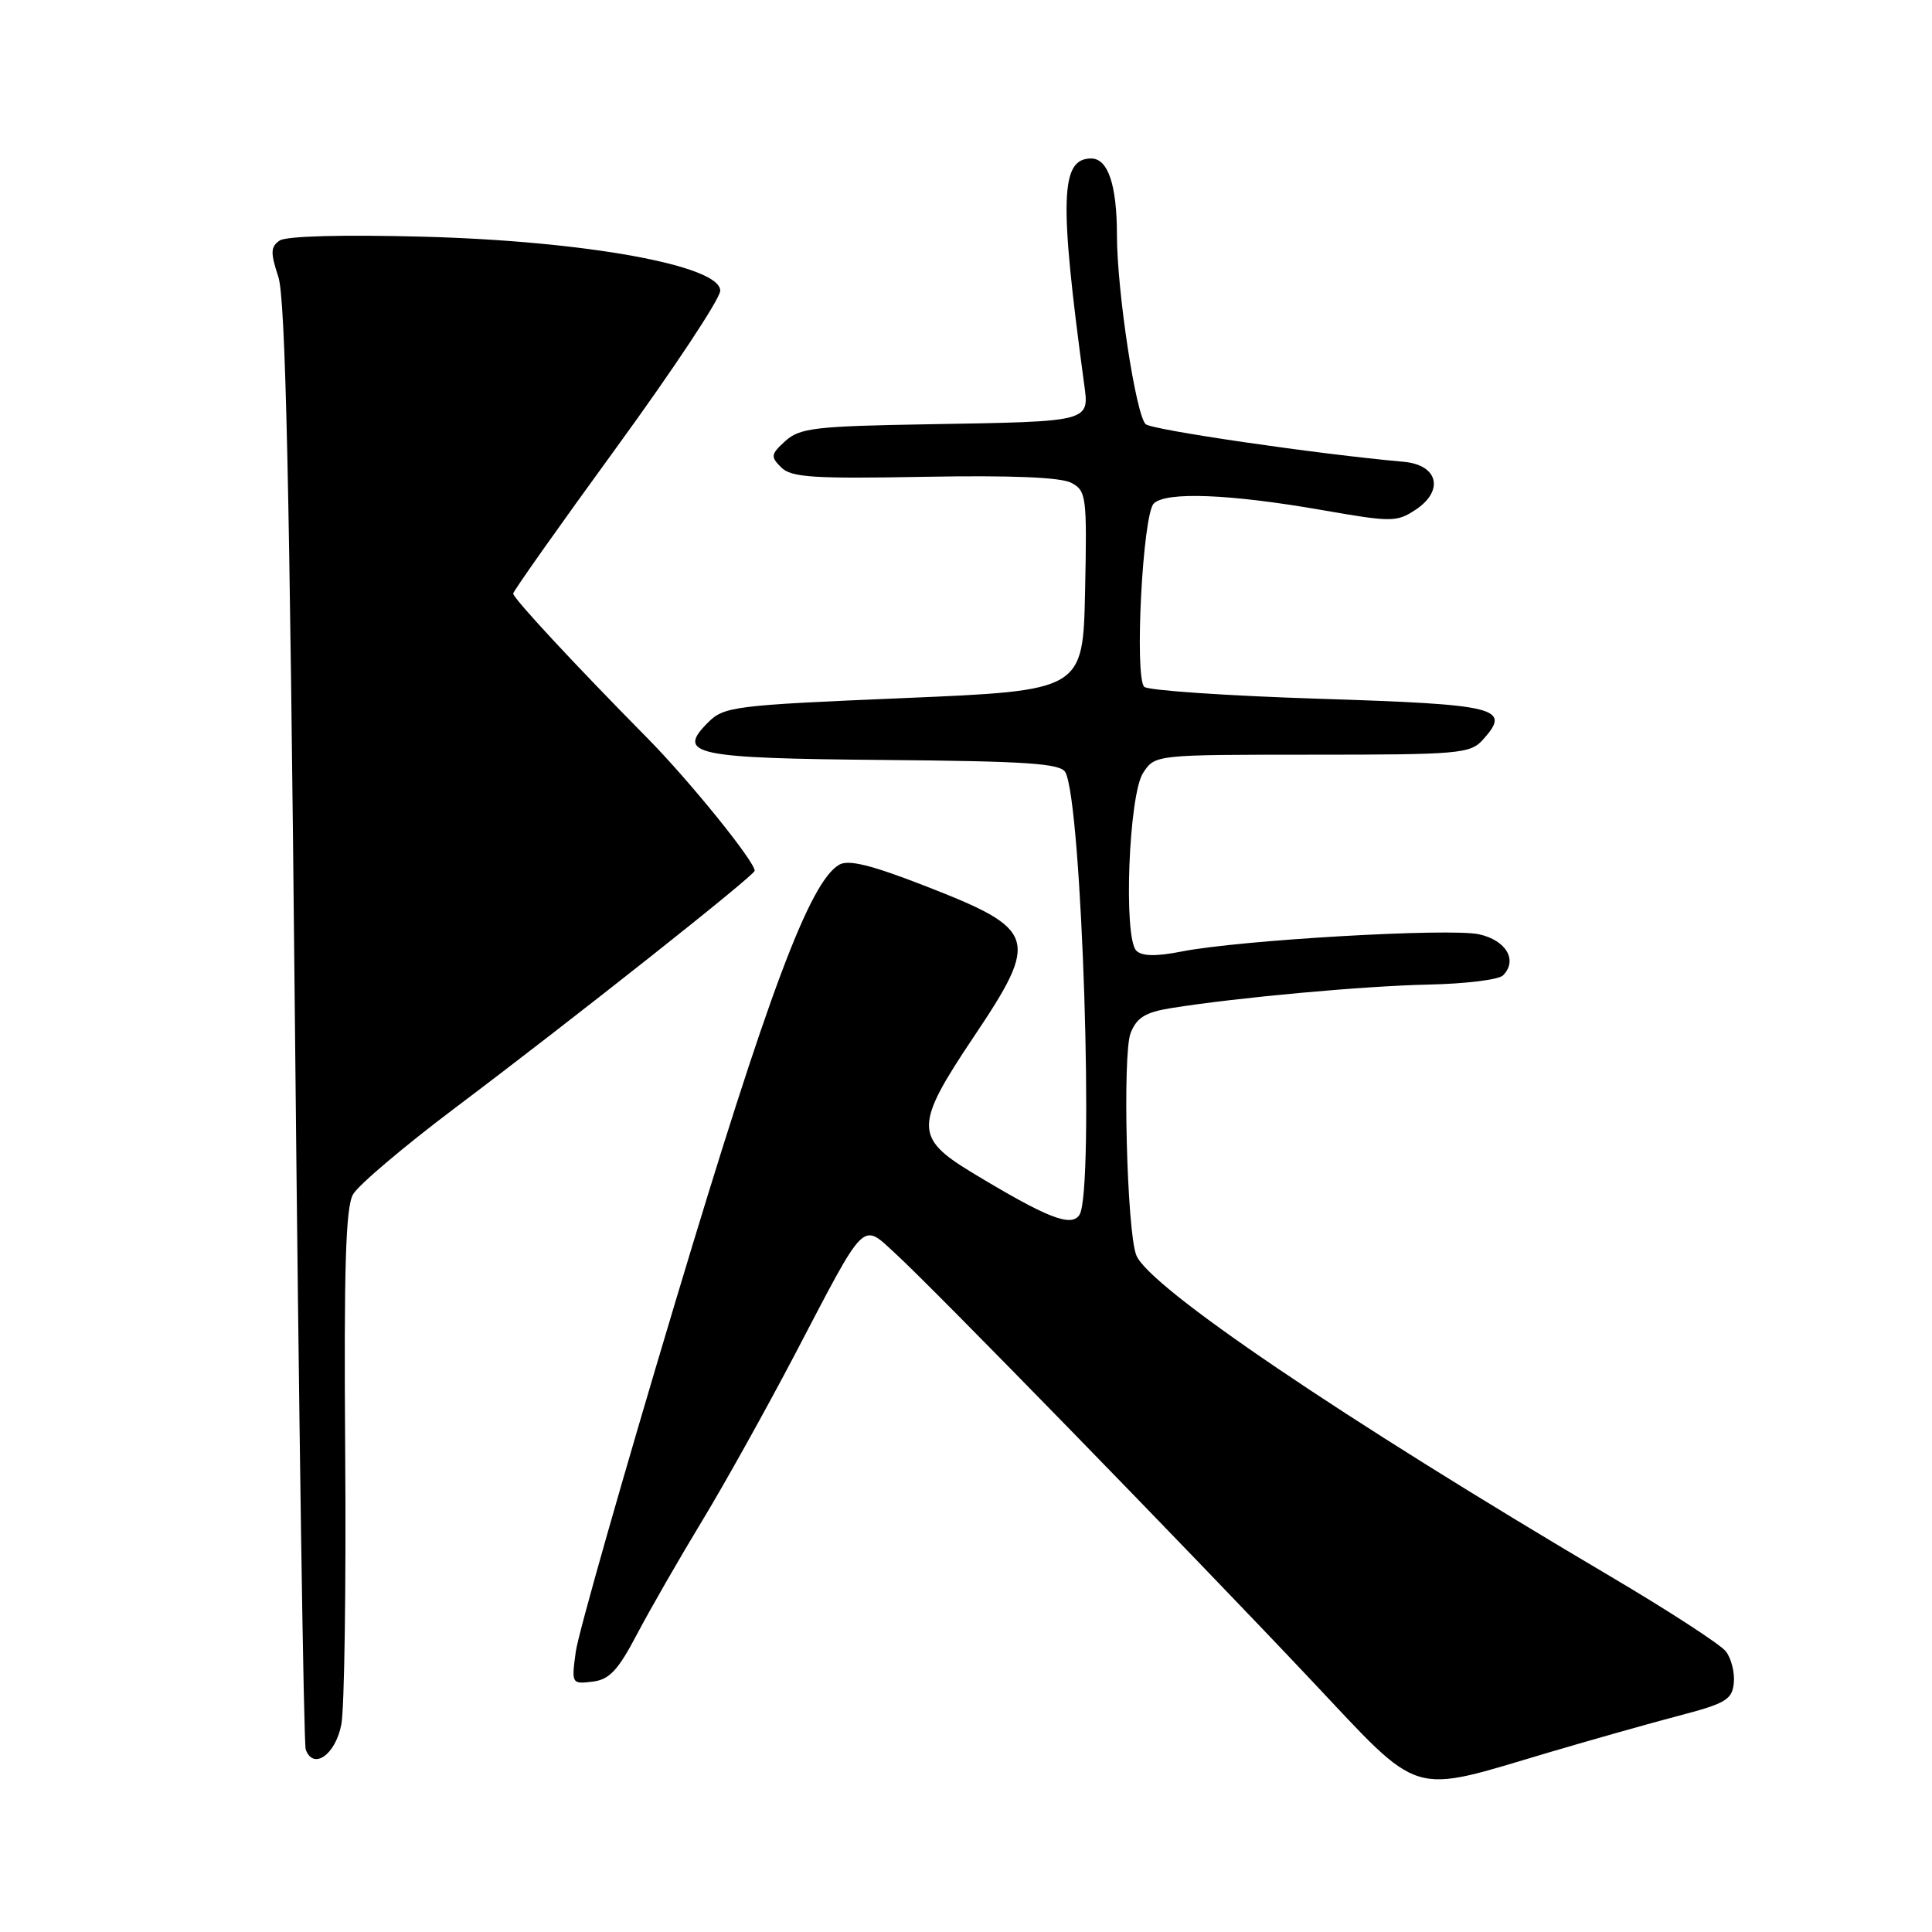 <?xml version="1.0" encoding="UTF-8" standalone="no"?>
<!DOCTYPE svg PUBLIC "-//W3C//DTD SVG 1.1//EN" "http://www.w3.org/Graphics/SVG/1.1/DTD/svg11.dtd" >
<svg xmlns="http://www.w3.org/2000/svg" xmlns:xlink="http://www.w3.org/1999/xlink" version="1.1" viewBox="0 0 256 256">
 <g >
 <path fill="currentColor"
d=" M 205.39 232.16 C 210.95 230.52 218.65 228.34 222.50 227.33 C 228.66 225.72 229.53 225.20 229.74 223.00 C 229.88 221.62 229.40 219.75 228.69 218.82 C 227.97 217.90 221.11 213.44 213.44 208.91 C 177.80 187.86 152.19 170.51 150.56 166.31 C 149.31 163.11 148.72 139.67 149.81 136.89 C 150.62 134.84 151.76 134.13 155.17 133.58 C 163.89 132.18 180.73 130.64 189.31 130.46 C 194.15 130.36 198.58 129.82 199.15 129.25 C 201.14 127.26 199.59 124.60 195.99 123.80 C 192.14 122.95 164.35 124.55 156.57 126.08 C 153.17 126.75 151.31 126.71 150.57 125.97 C 148.84 124.24 149.56 105.32 151.47 102.41 C 153.05 100.00 153.05 100.00 173.87 100.00 C 193.29 100.00 194.81 99.87 196.47 98.04 C 200.32 93.78 198.60 93.35 174.84 92.59 C 162.55 92.20 152.10 91.48 151.62 91.01 C 150.30 89.70 151.41 68.19 152.88 66.72 C 154.49 65.12 162.94 65.45 175.20 67.59 C 184.35 69.19 185.06 69.19 187.52 67.58 C 191.40 65.04 190.58 61.60 186.00 61.19 C 174.63 60.18 152.56 56.96 151.80 56.20 C 150.49 54.89 148.01 38.55 148.00 31.18 C 148.00 24.52 146.82 21.00 144.59 21.00 C 140.51 21.00 140.33 26.33 143.63 50.71 C 144.35 55.97 144.83 55.84 122.85 56.22 C 108.04 56.47 105.97 56.71 104.07 58.43 C 102.13 60.19 102.08 60.51 103.51 61.93 C 104.84 63.26 107.73 63.45 122.47 63.18 C 134.01 62.97 140.57 63.24 141.96 63.98 C 143.95 65.04 144.04 65.78 143.78 78.30 C 143.50 91.50 143.50 91.50 119.77 92.50 C 97.22 93.45 95.94 93.61 93.81 95.74 C 89.57 99.98 91.92 100.48 117.23 100.70 C 136.05 100.86 140.51 101.16 141.16 102.32 C 143.37 106.27 145.03 157.83 143.04 160.96 C 141.97 162.66 138.76 161.40 128.75 155.34 C 121.16 150.74 121.18 149.09 128.99 137.44 C 137.79 124.32 137.43 123.18 122.68 117.43 C 115.41 114.60 112.41 113.86 111.18 114.59 C 107.28 116.88 101.76 131.61 89.49 172.50 C 82.56 195.59 76.63 216.44 76.30 218.82 C 75.71 223.10 75.75 223.16 78.49 222.83 C 80.75 222.56 81.87 221.37 84.43 216.50 C 86.17 213.20 90.05 206.45 93.05 201.50 C 96.05 196.55 101.56 186.65 105.31 179.50 C 114.88 161.21 114.12 161.96 118.72 166.17 C 123.76 170.79 157.23 205.13 173.57 222.45 C 188.64 238.43 186.46 237.76 205.39 232.16 Z  M 45.23 228.49 C 45.64 226.30 45.87 210.10 45.74 192.50 C 45.56 167.95 45.80 159.98 46.78 158.26 C 47.49 157.02 53.56 151.88 60.28 146.82 C 75.96 135.02 100.00 115.99 100.00 115.38 C 100.00 114.14 91.34 103.43 85.77 97.79 C 76.12 88.02 68.00 79.27 68.00 78.65 C 68.00 78.34 74.16 69.63 81.68 59.30 C 89.21 48.96 95.40 39.62 95.43 38.54 C 95.55 35.20 77.60 31.93 56.00 31.36 C 45.41 31.08 37.93 31.28 37.06 31.87 C 35.85 32.70 35.82 33.46 36.88 36.68 C 37.83 39.56 38.37 63.82 39.08 135.50 C 39.60 187.75 40.24 231.10 40.51 231.82 C 41.52 234.59 44.46 232.51 45.23 228.49 Z "/>
</g>
</svg>